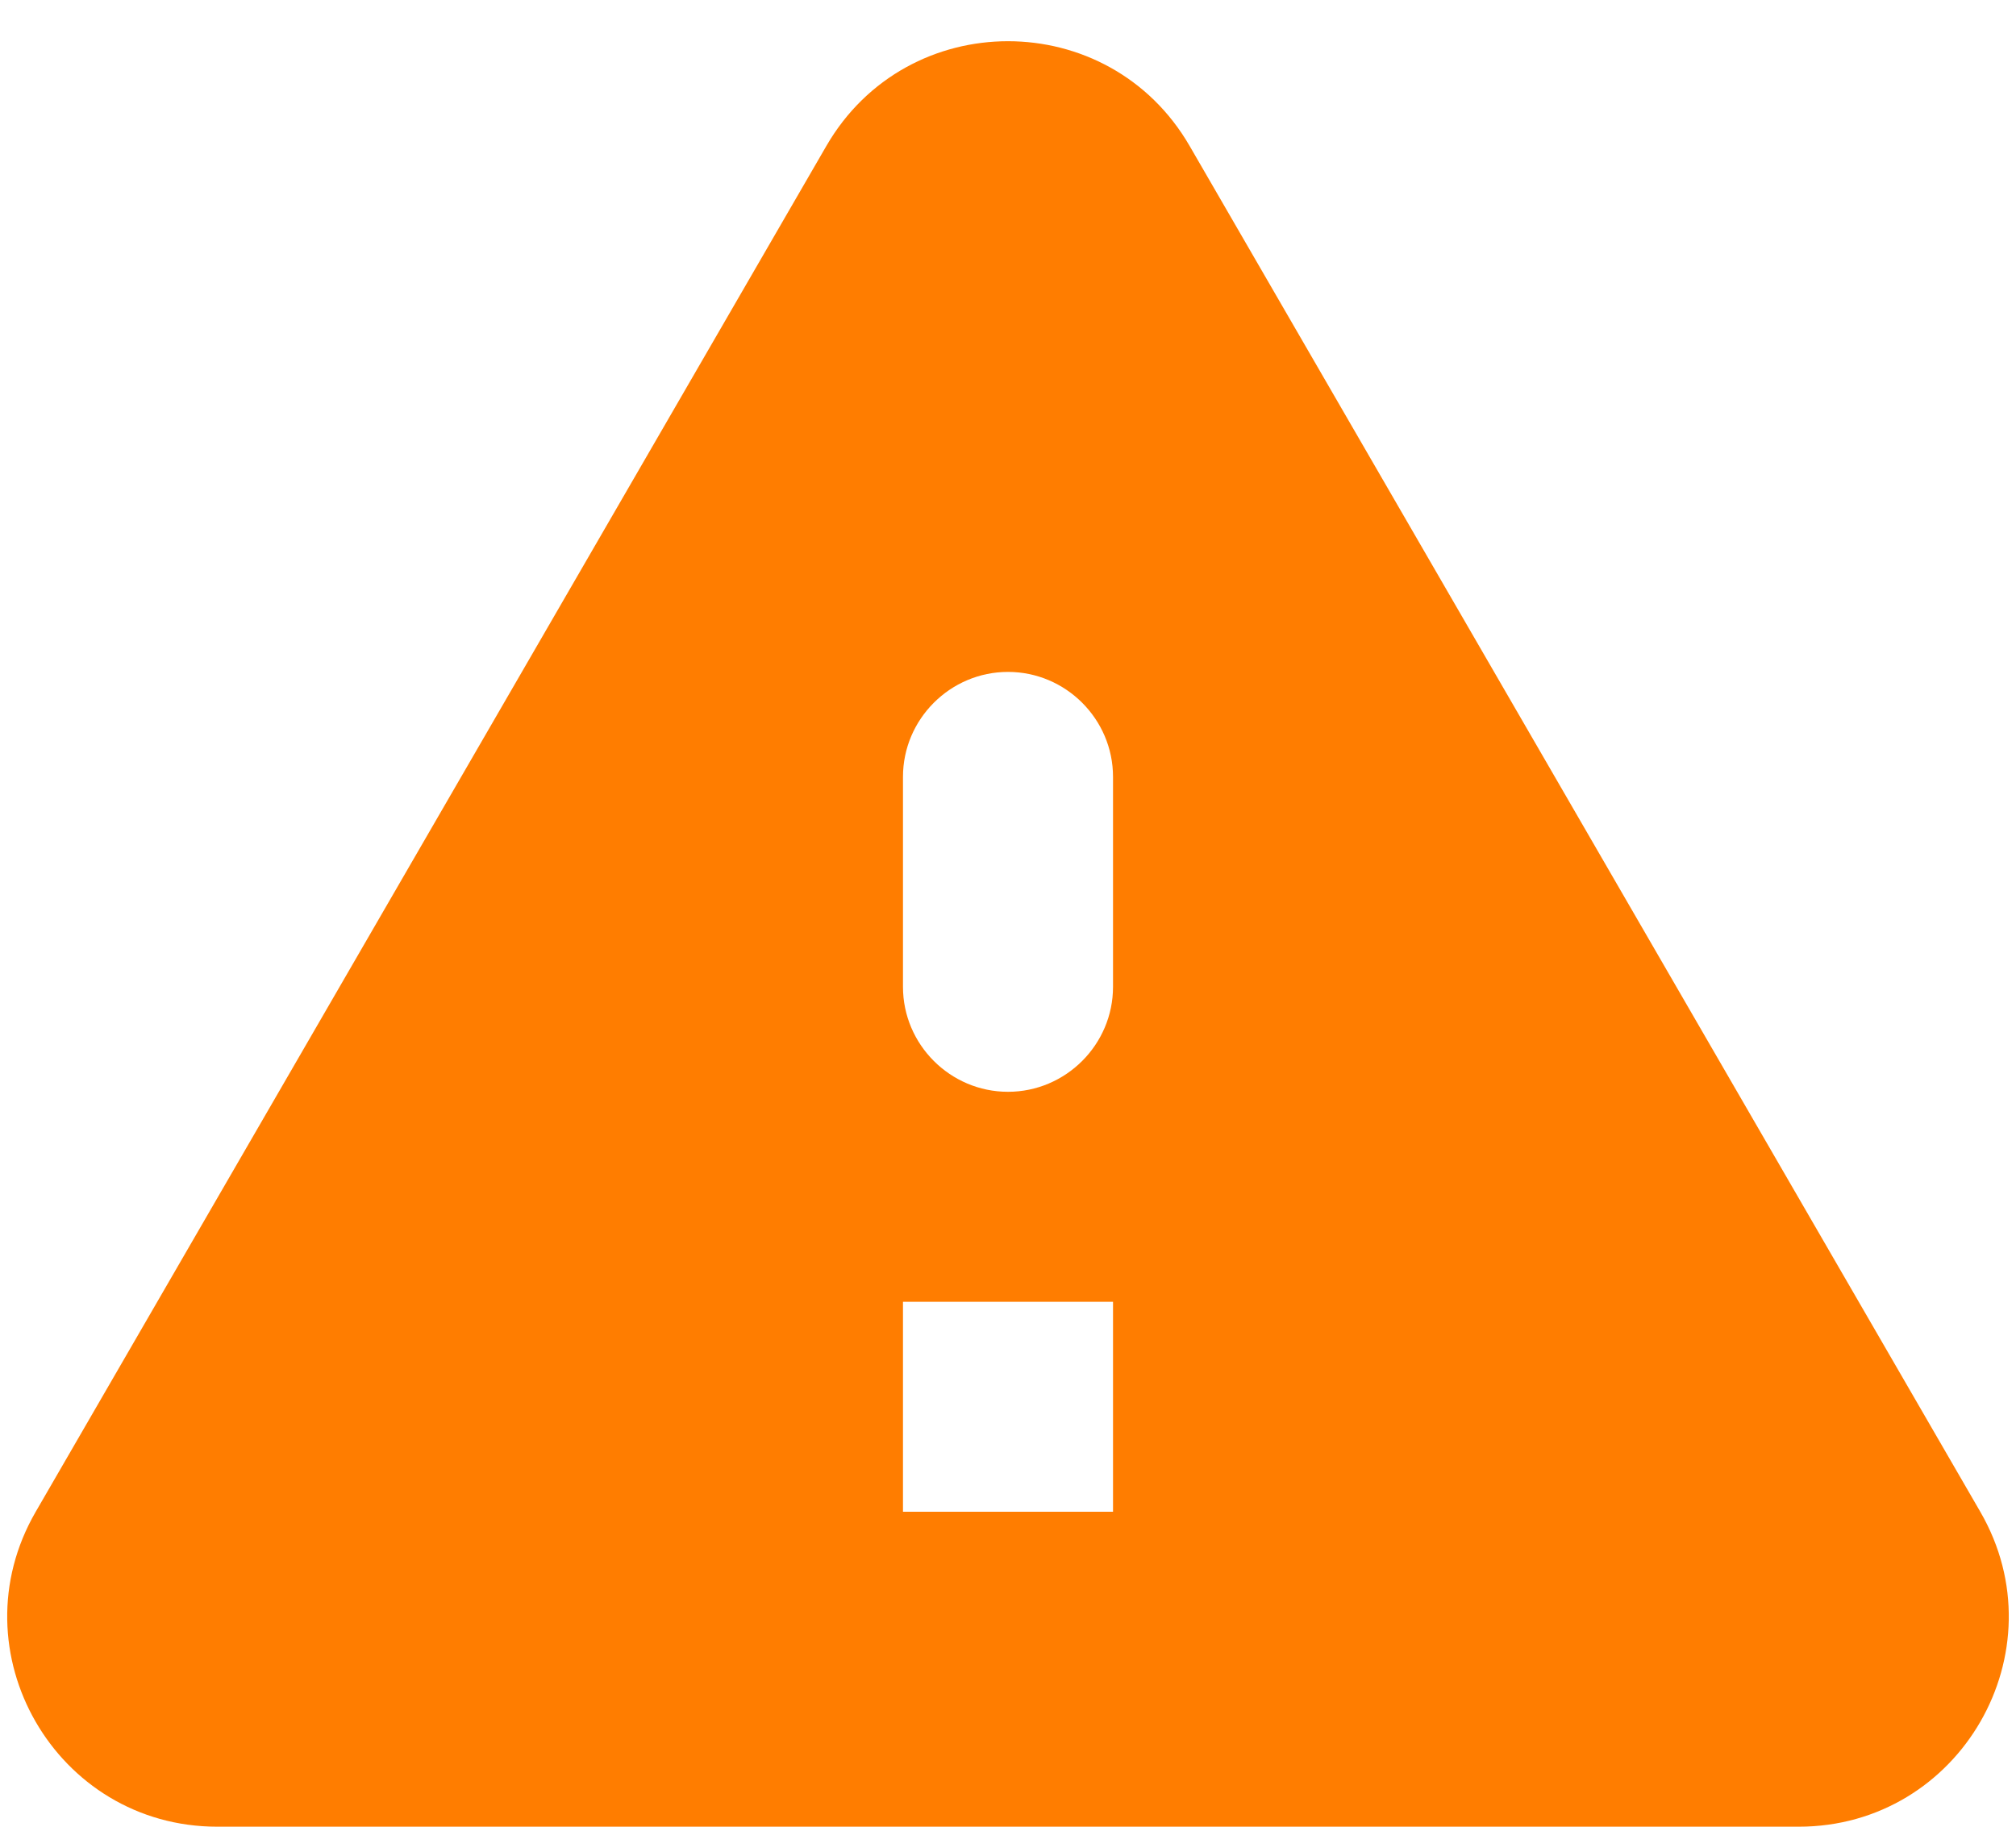 <svg width="32" height="29" viewBox="0 0 32 29" fill="none" xmlns="http://www.w3.org/2000/svg">
<path d="M3.45 29H28.55C31.117 29 32.717 26.217 31.433 24L18.883 2.317C17.6 0.1 14.4 0.1 13.117 2.317L0.567 24C-0.717 26.217 0.883 29 3.45 29V29ZM16 17.333C15.083 17.333 14.333 16.583 14.333 15.667V12.333C14.333 11.417 15.083 10.667 16 10.667C16.917 10.667 17.667 11.417 17.667 12.333V15.667C17.667 16.583 16.917 17.333 16 17.333ZM17.667 24H14.333V20.667H17.667V24Z" fill="#FF7D00"/>
</svg>
